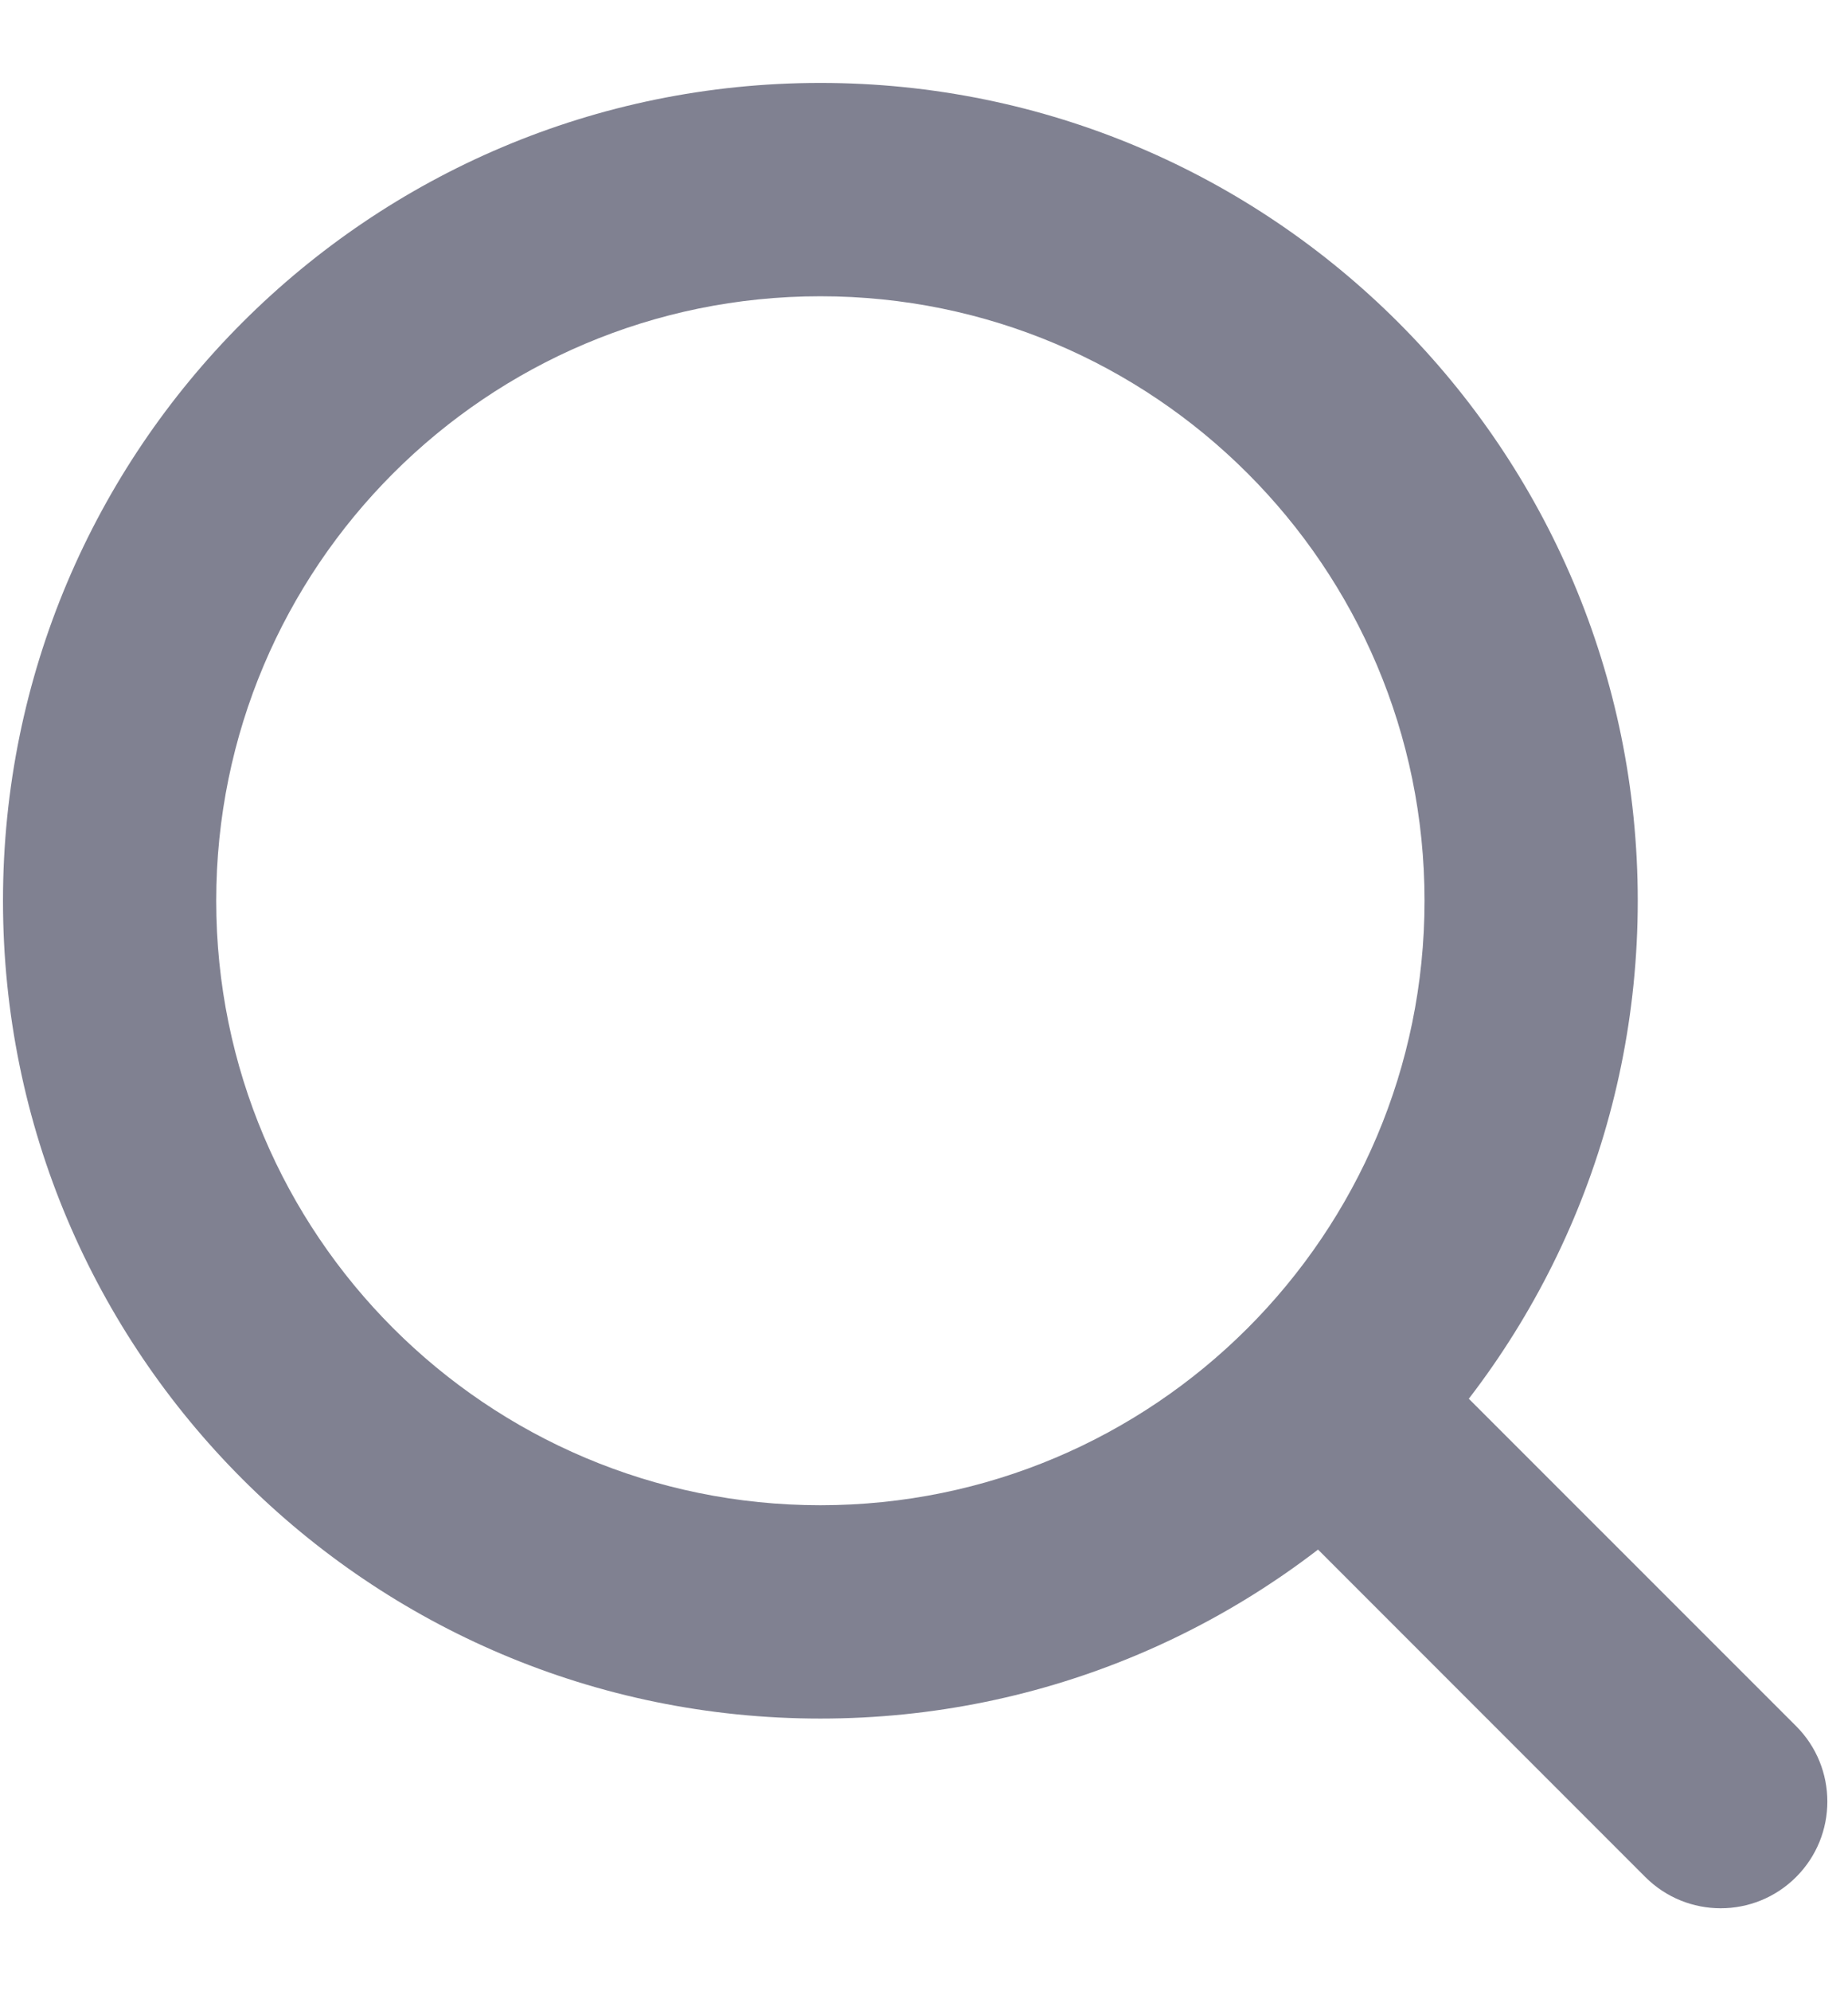 <svg width="13" height="14" viewBox="0 0 13 14" fill="none" xmlns="http://www.w3.org/2000/svg">
<path d="M11.574 13.197C11.867 13.49 12.342 13.49 12.635 13.197C12.928 12.904 12.928 12.429 12.635 12.136L11.574 13.197ZM10.021 6.333C10.021 8.681 8.118 10.583 5.771 10.583V12.083C8.947 12.083 11.521 9.509 11.521 6.333H10.021ZM5.771 10.583C3.424 10.583 1.521 8.681 1.521 6.333H0.021C0.021 9.509 2.595 12.083 5.771 12.083V10.583ZM1.521 6.333C1.521 3.986 3.424 2.083 5.771 2.083V0.583C2.595 0.583 0.021 3.158 0.021 6.333H1.521ZM5.771 2.083C8.118 2.083 10.021 3.986 10.021 6.333H11.521C11.521 3.158 8.947 0.583 5.771 0.583V2.083ZM12.635 12.136L9.843 9.345L8.782 10.405L11.574 13.197L12.635 12.136Z" fill="#808191"/>
</svg>
